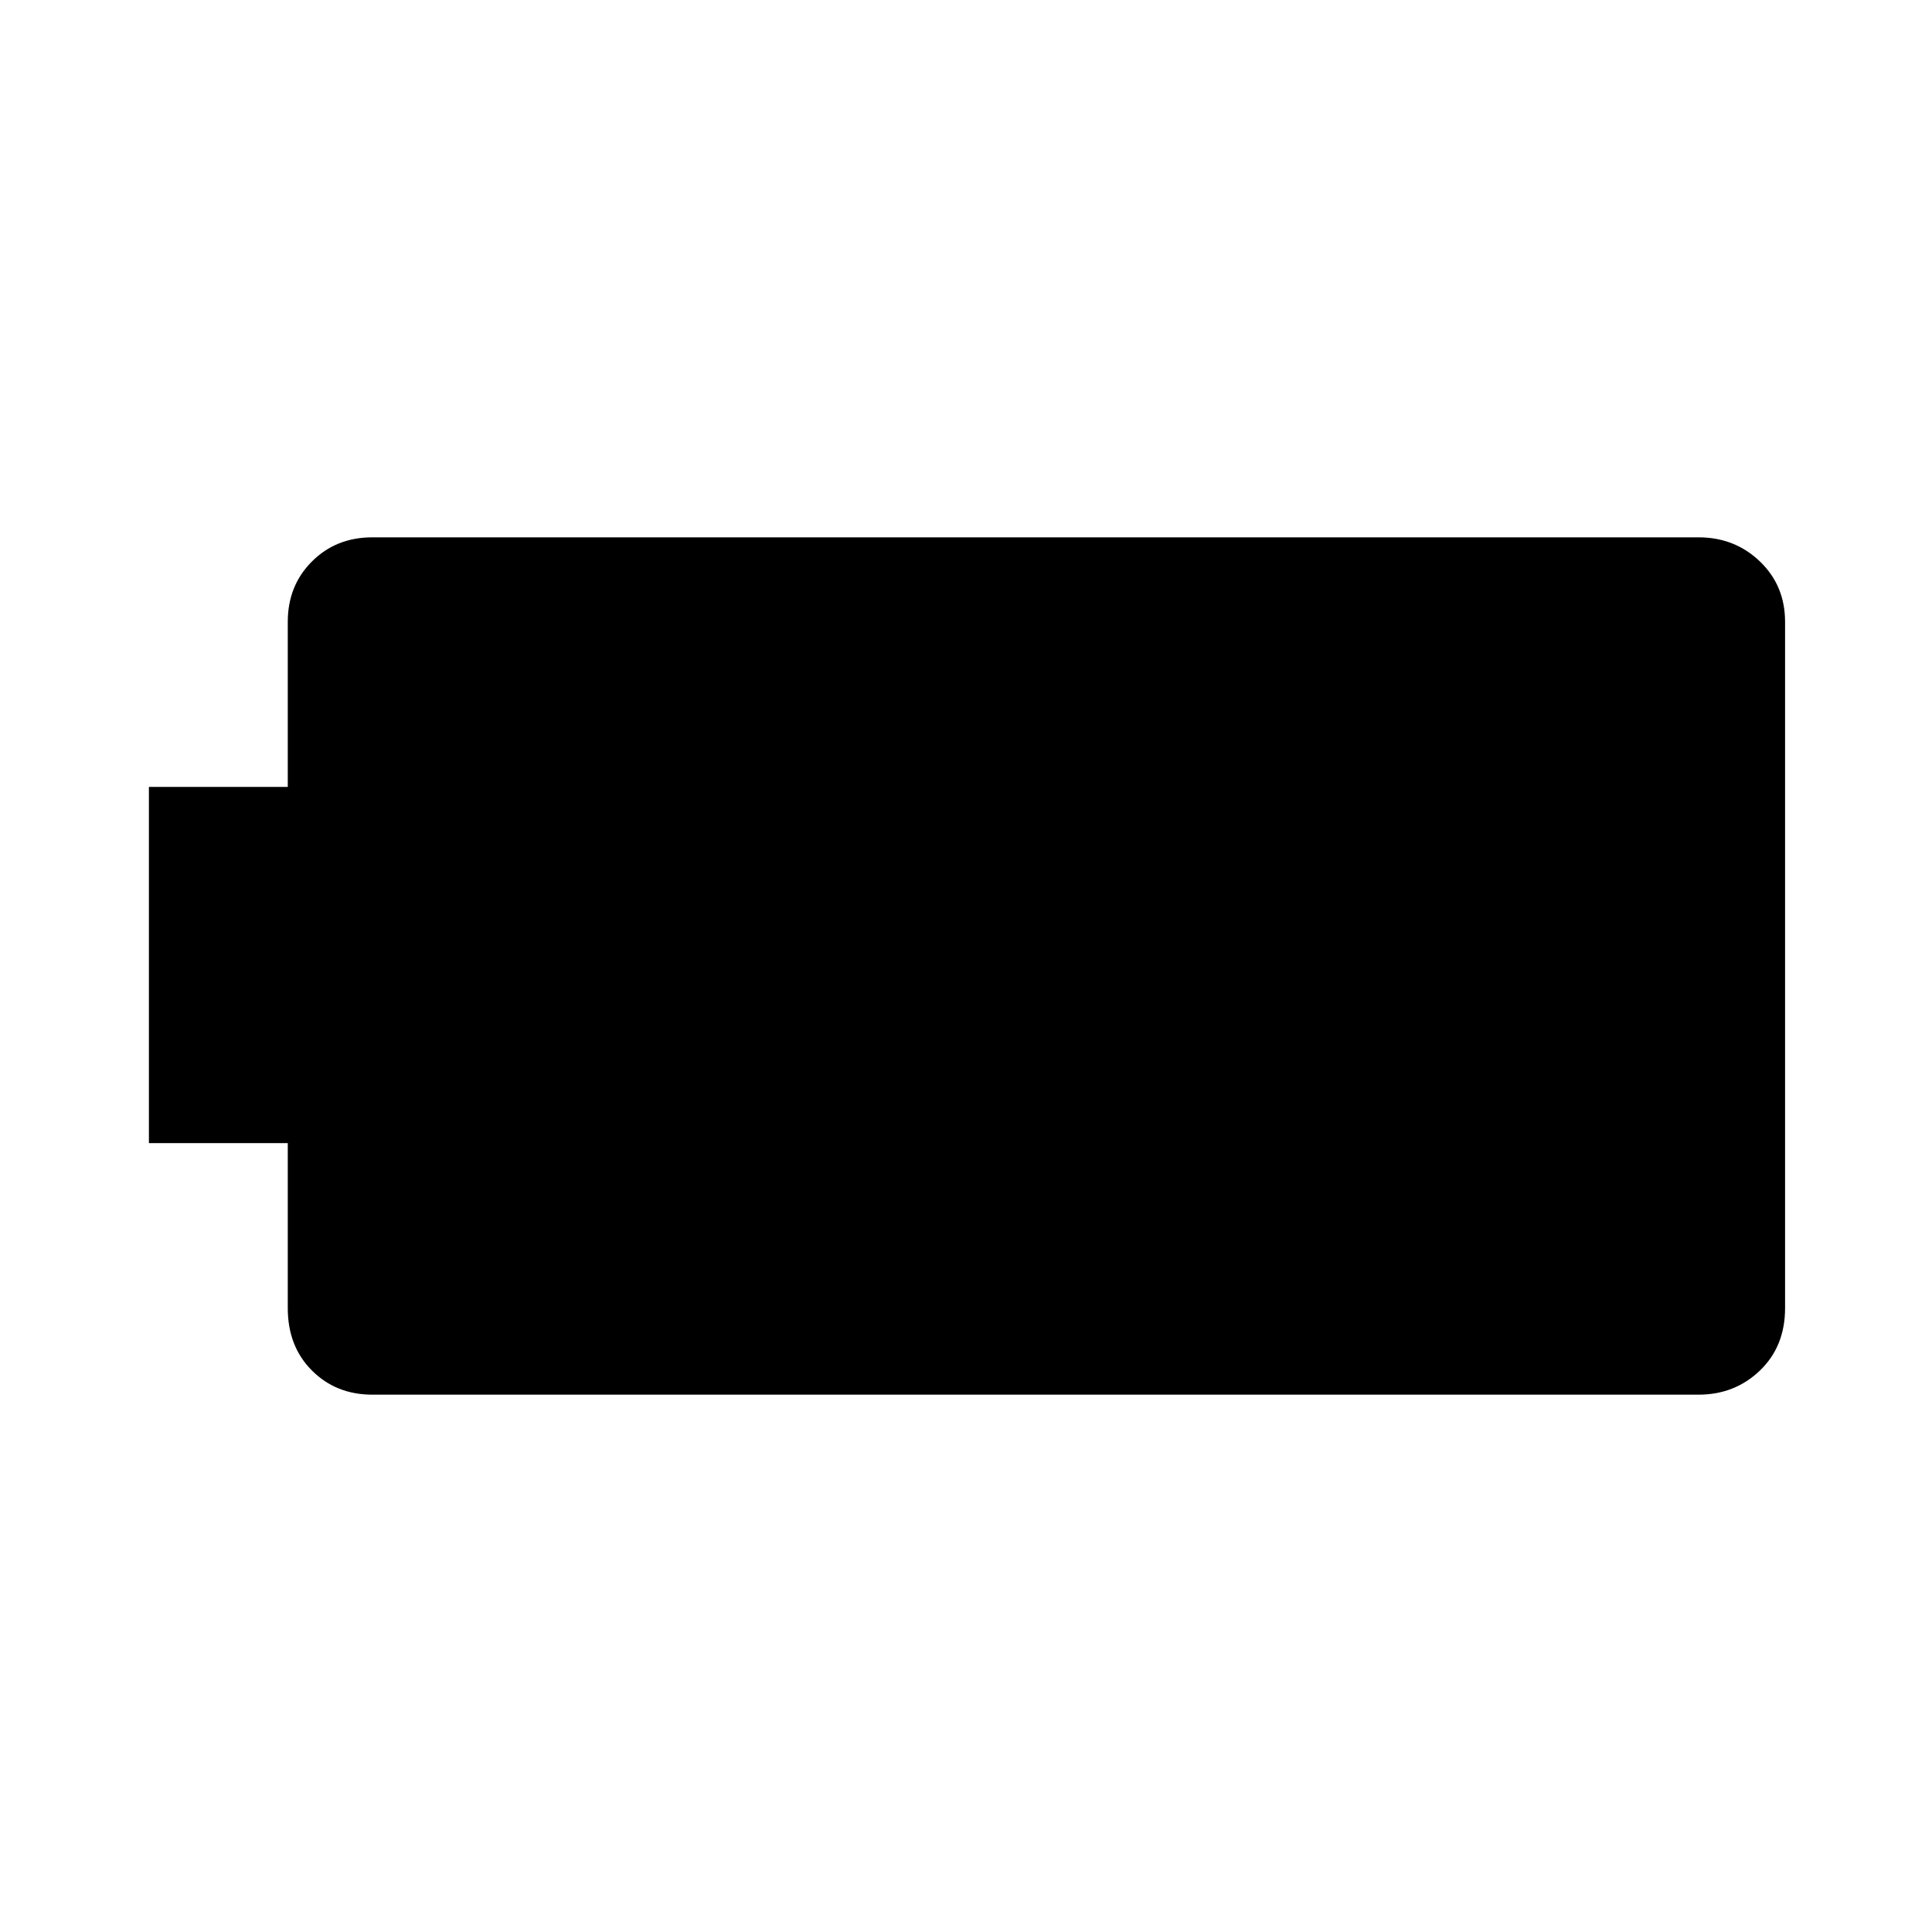 <svg xmlns="http://www.w3.org/2000/svg" height="40" width="40"><path d="M36.958 27.083q0 .792-.52 1.292-.521.5-1.271.5H7.708q-.75 0-1.25-.5t-.5-1.292v-3.416H3.083v-7.375h2.875v-3.417q0-.75.5-1.25t1.25-.5h27.459q.75 0 1.271.5.52.5.52 1.25Z"/></svg>